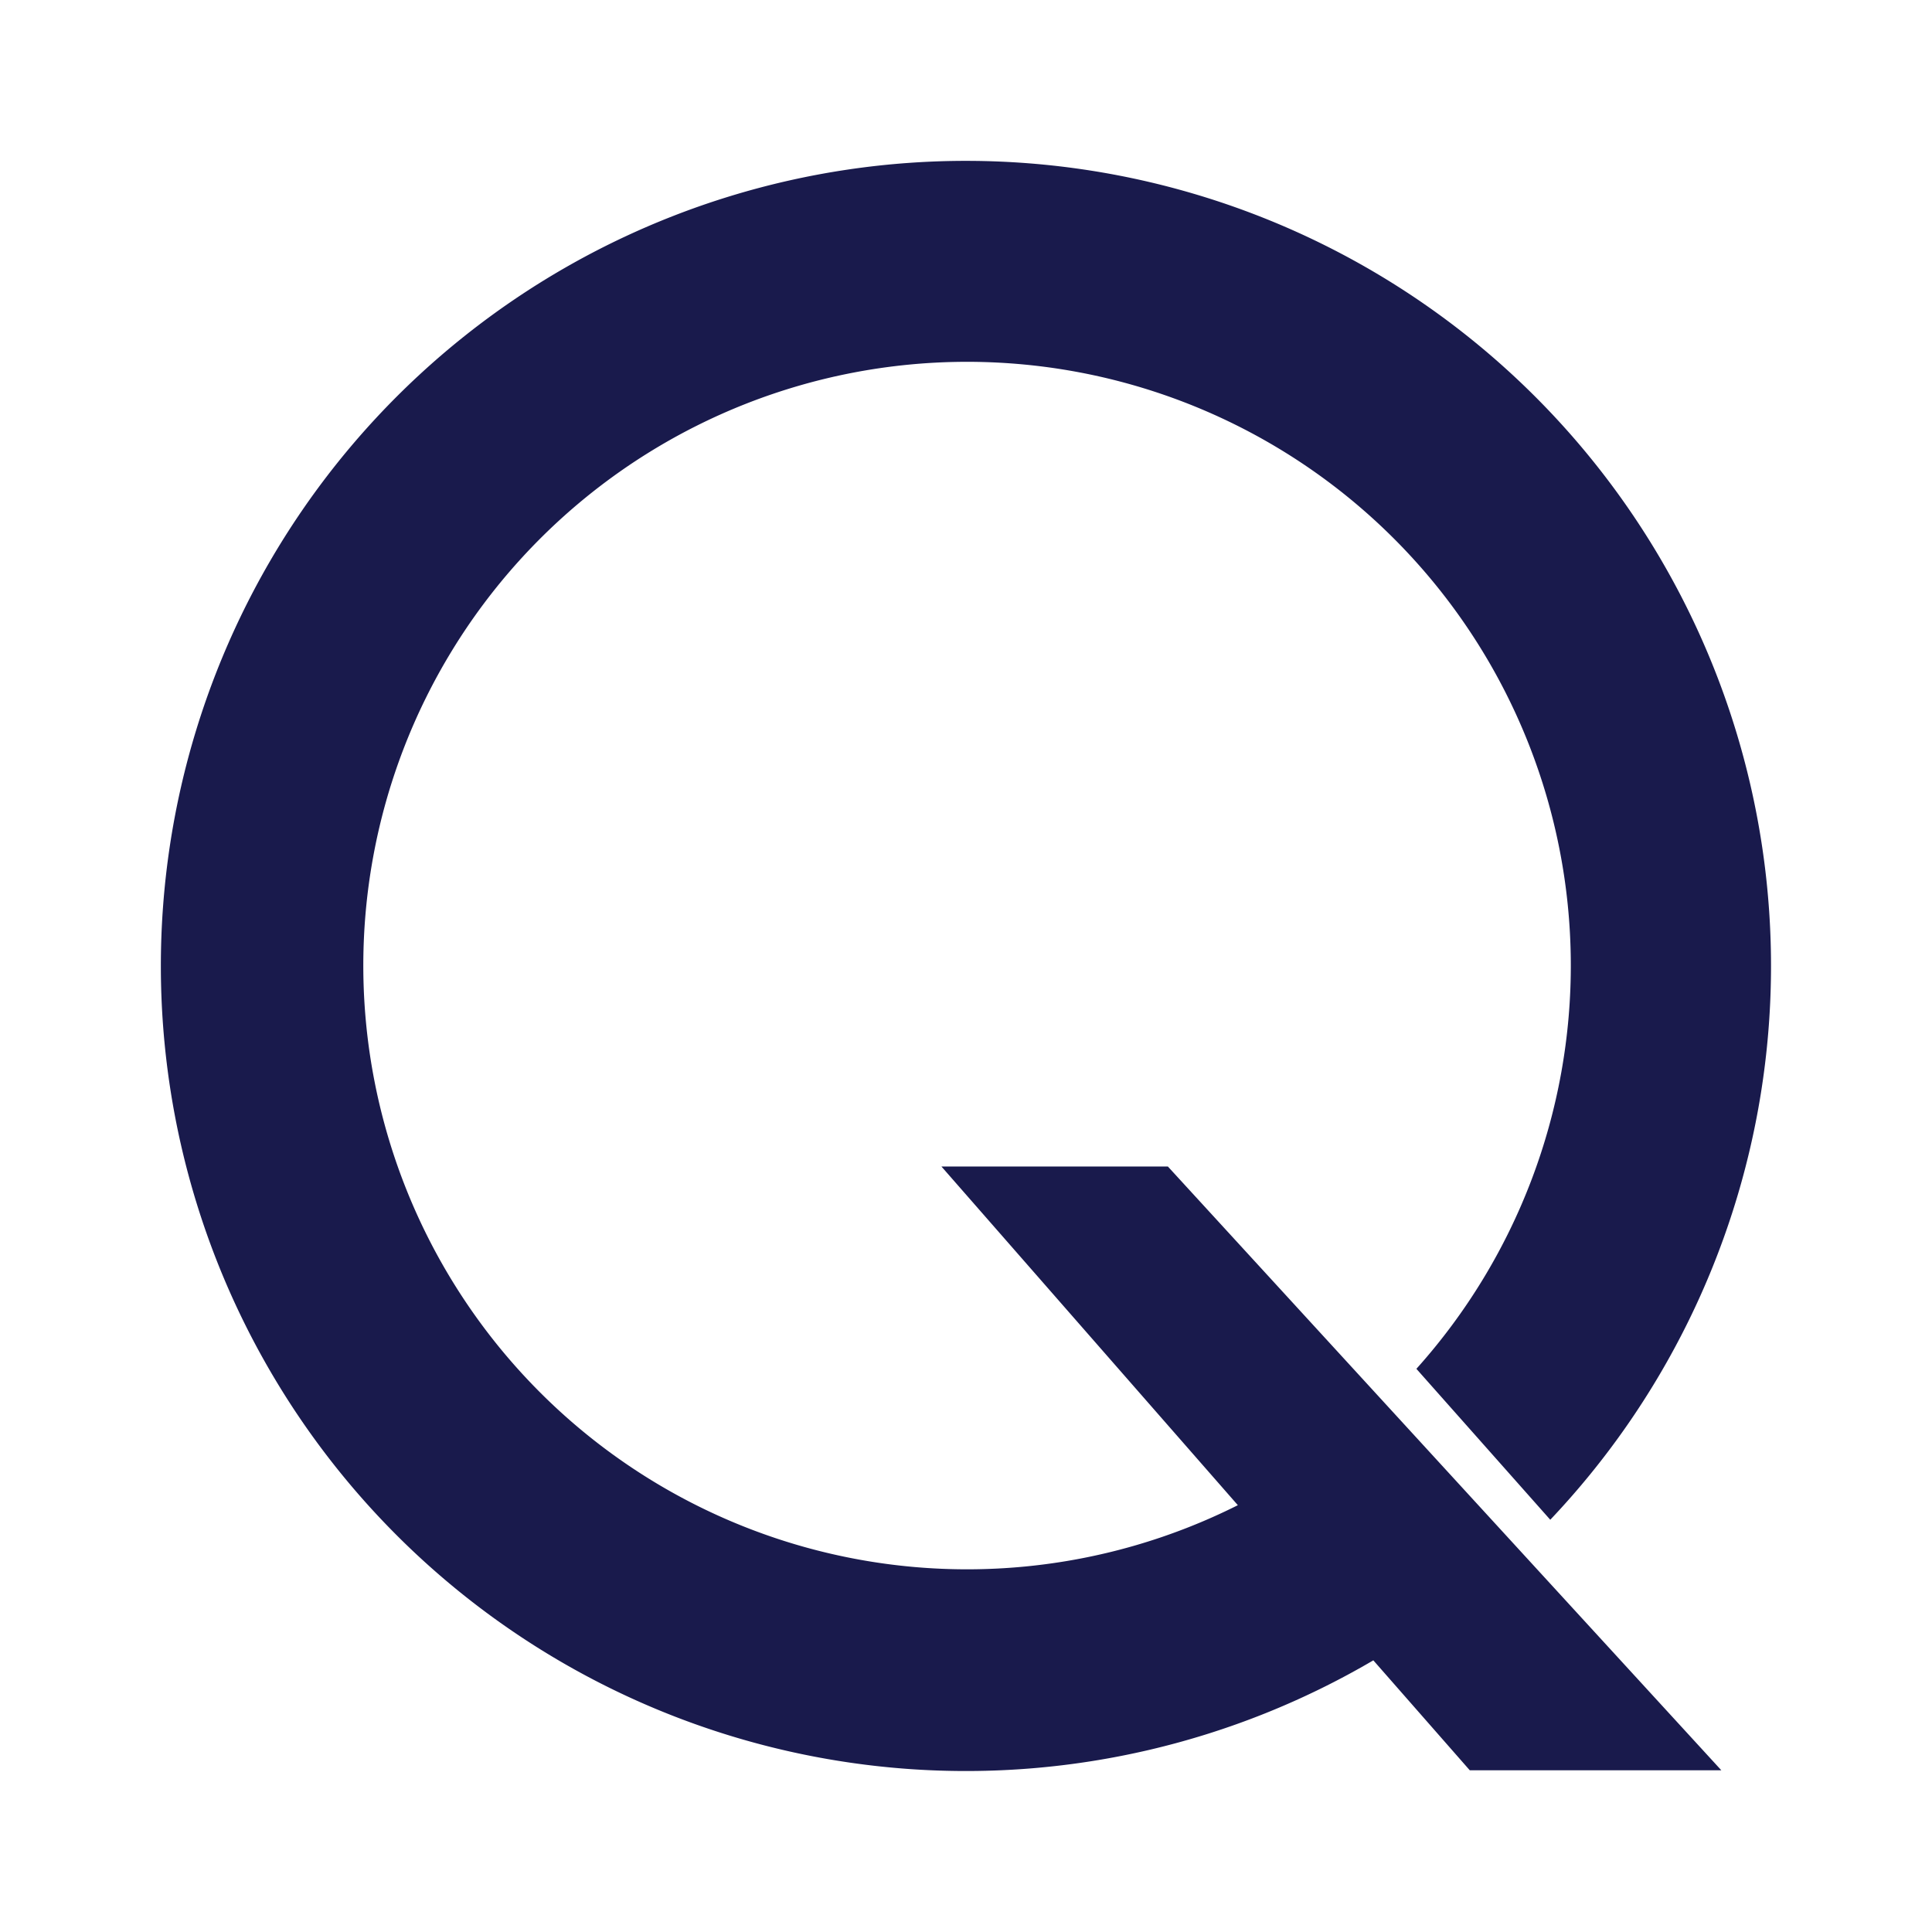 <svg xmlns="http://www.w3.org/2000/svg" xmlns:xlink="http://www.w3.org/1999/xlink" width="24" height="24" viewBox="0 0 24 24"><path fill="#191A4C" d="m17.058 20.623l1.2 1.368h3.125l-6.875-7.5h-2.813l3.682 4.207a7.5 7.5 0 1 1 2.218-1.694l1.663 1.875a10.001 10.001 0 1 0-2.194 1.744z"/></svg>